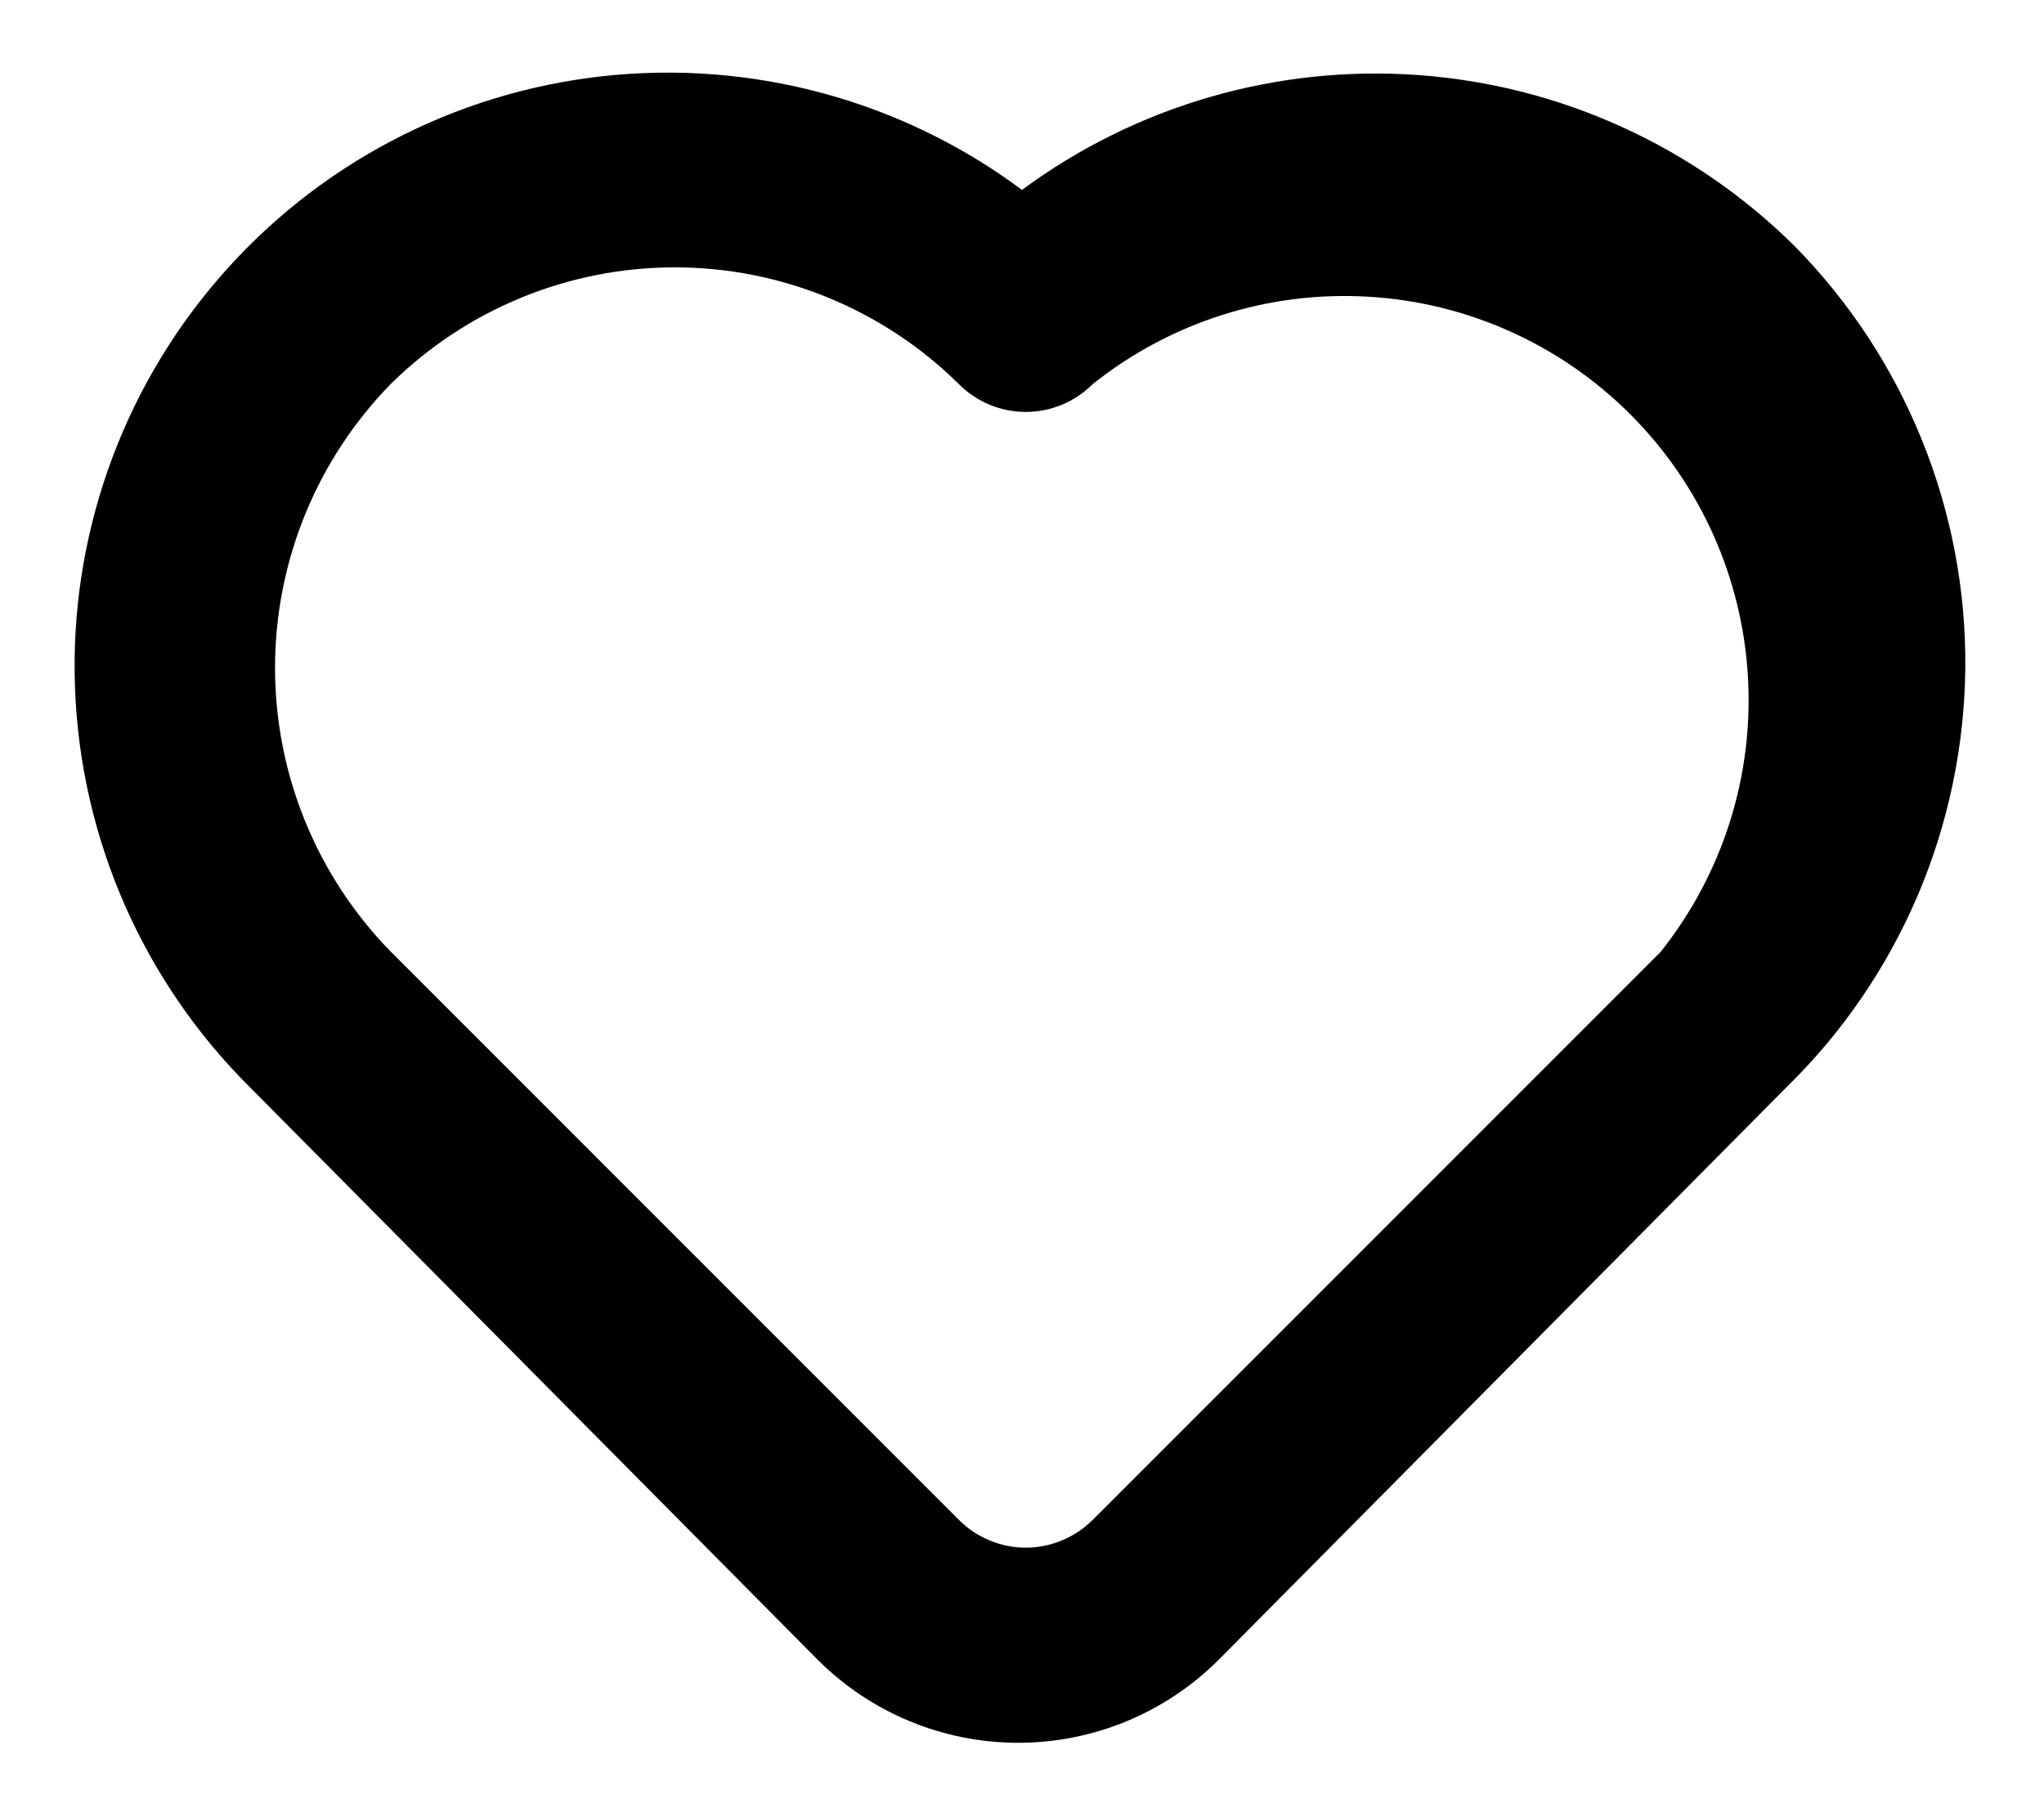 <svg width="18" height="16" viewBox="0 0 18 16" fill="none" xmlns="http://www.w3.org/2000/svg">
<path d="M15.8 2.163C14.911 1.284 13.738 0.751 12.491 0.661C11.244 0.571 10.006 0.929 9 1.672C7.94 0.883 6.62 0.526 5.307 0.671C3.993 0.816 2.784 1.454 1.922 2.456C1.06 3.457 0.609 4.748 0.661 6.068C0.712 7.389 1.262 8.641 2.2 9.572L7.2 14.613C7.669 15.082 8.304 15.345 8.967 15.345C9.629 15.345 10.264 15.082 10.733 14.613L15.733 9.572C16.226 9.091 16.618 8.517 16.888 7.884C17.158 7.25 17.3 6.57 17.307 5.881C17.313 5.193 17.183 4.51 16.924 3.872C16.666 3.234 16.284 2.653 15.8 2.163ZM14.625 8.38L9.625 13.38C9.547 13.458 9.455 13.52 9.354 13.562C9.252 13.605 9.143 13.627 9.033 13.627C8.923 13.627 8.814 13.605 8.713 13.562C8.611 13.52 8.519 13.458 8.442 13.38L3.442 8.38C2.788 7.712 2.422 6.815 2.422 5.88C2.422 4.946 2.788 4.048 3.442 3.38C4.108 2.723 5.006 2.354 5.942 2.354C6.877 2.354 7.776 2.723 8.442 3.38C8.519 3.458 8.611 3.52 8.713 3.563C8.814 3.605 8.923 3.627 9.033 3.627C9.143 3.627 9.252 3.605 9.354 3.563C9.455 3.52 9.547 3.458 9.625 3.38C10.309 2.836 11.169 2.562 12.042 2.612C12.915 2.661 13.739 3.03 14.357 3.648C14.975 4.266 15.344 5.09 15.393 5.963C15.443 6.836 15.169 7.696 14.625 8.38Z" fill="black"/>
</svg>
